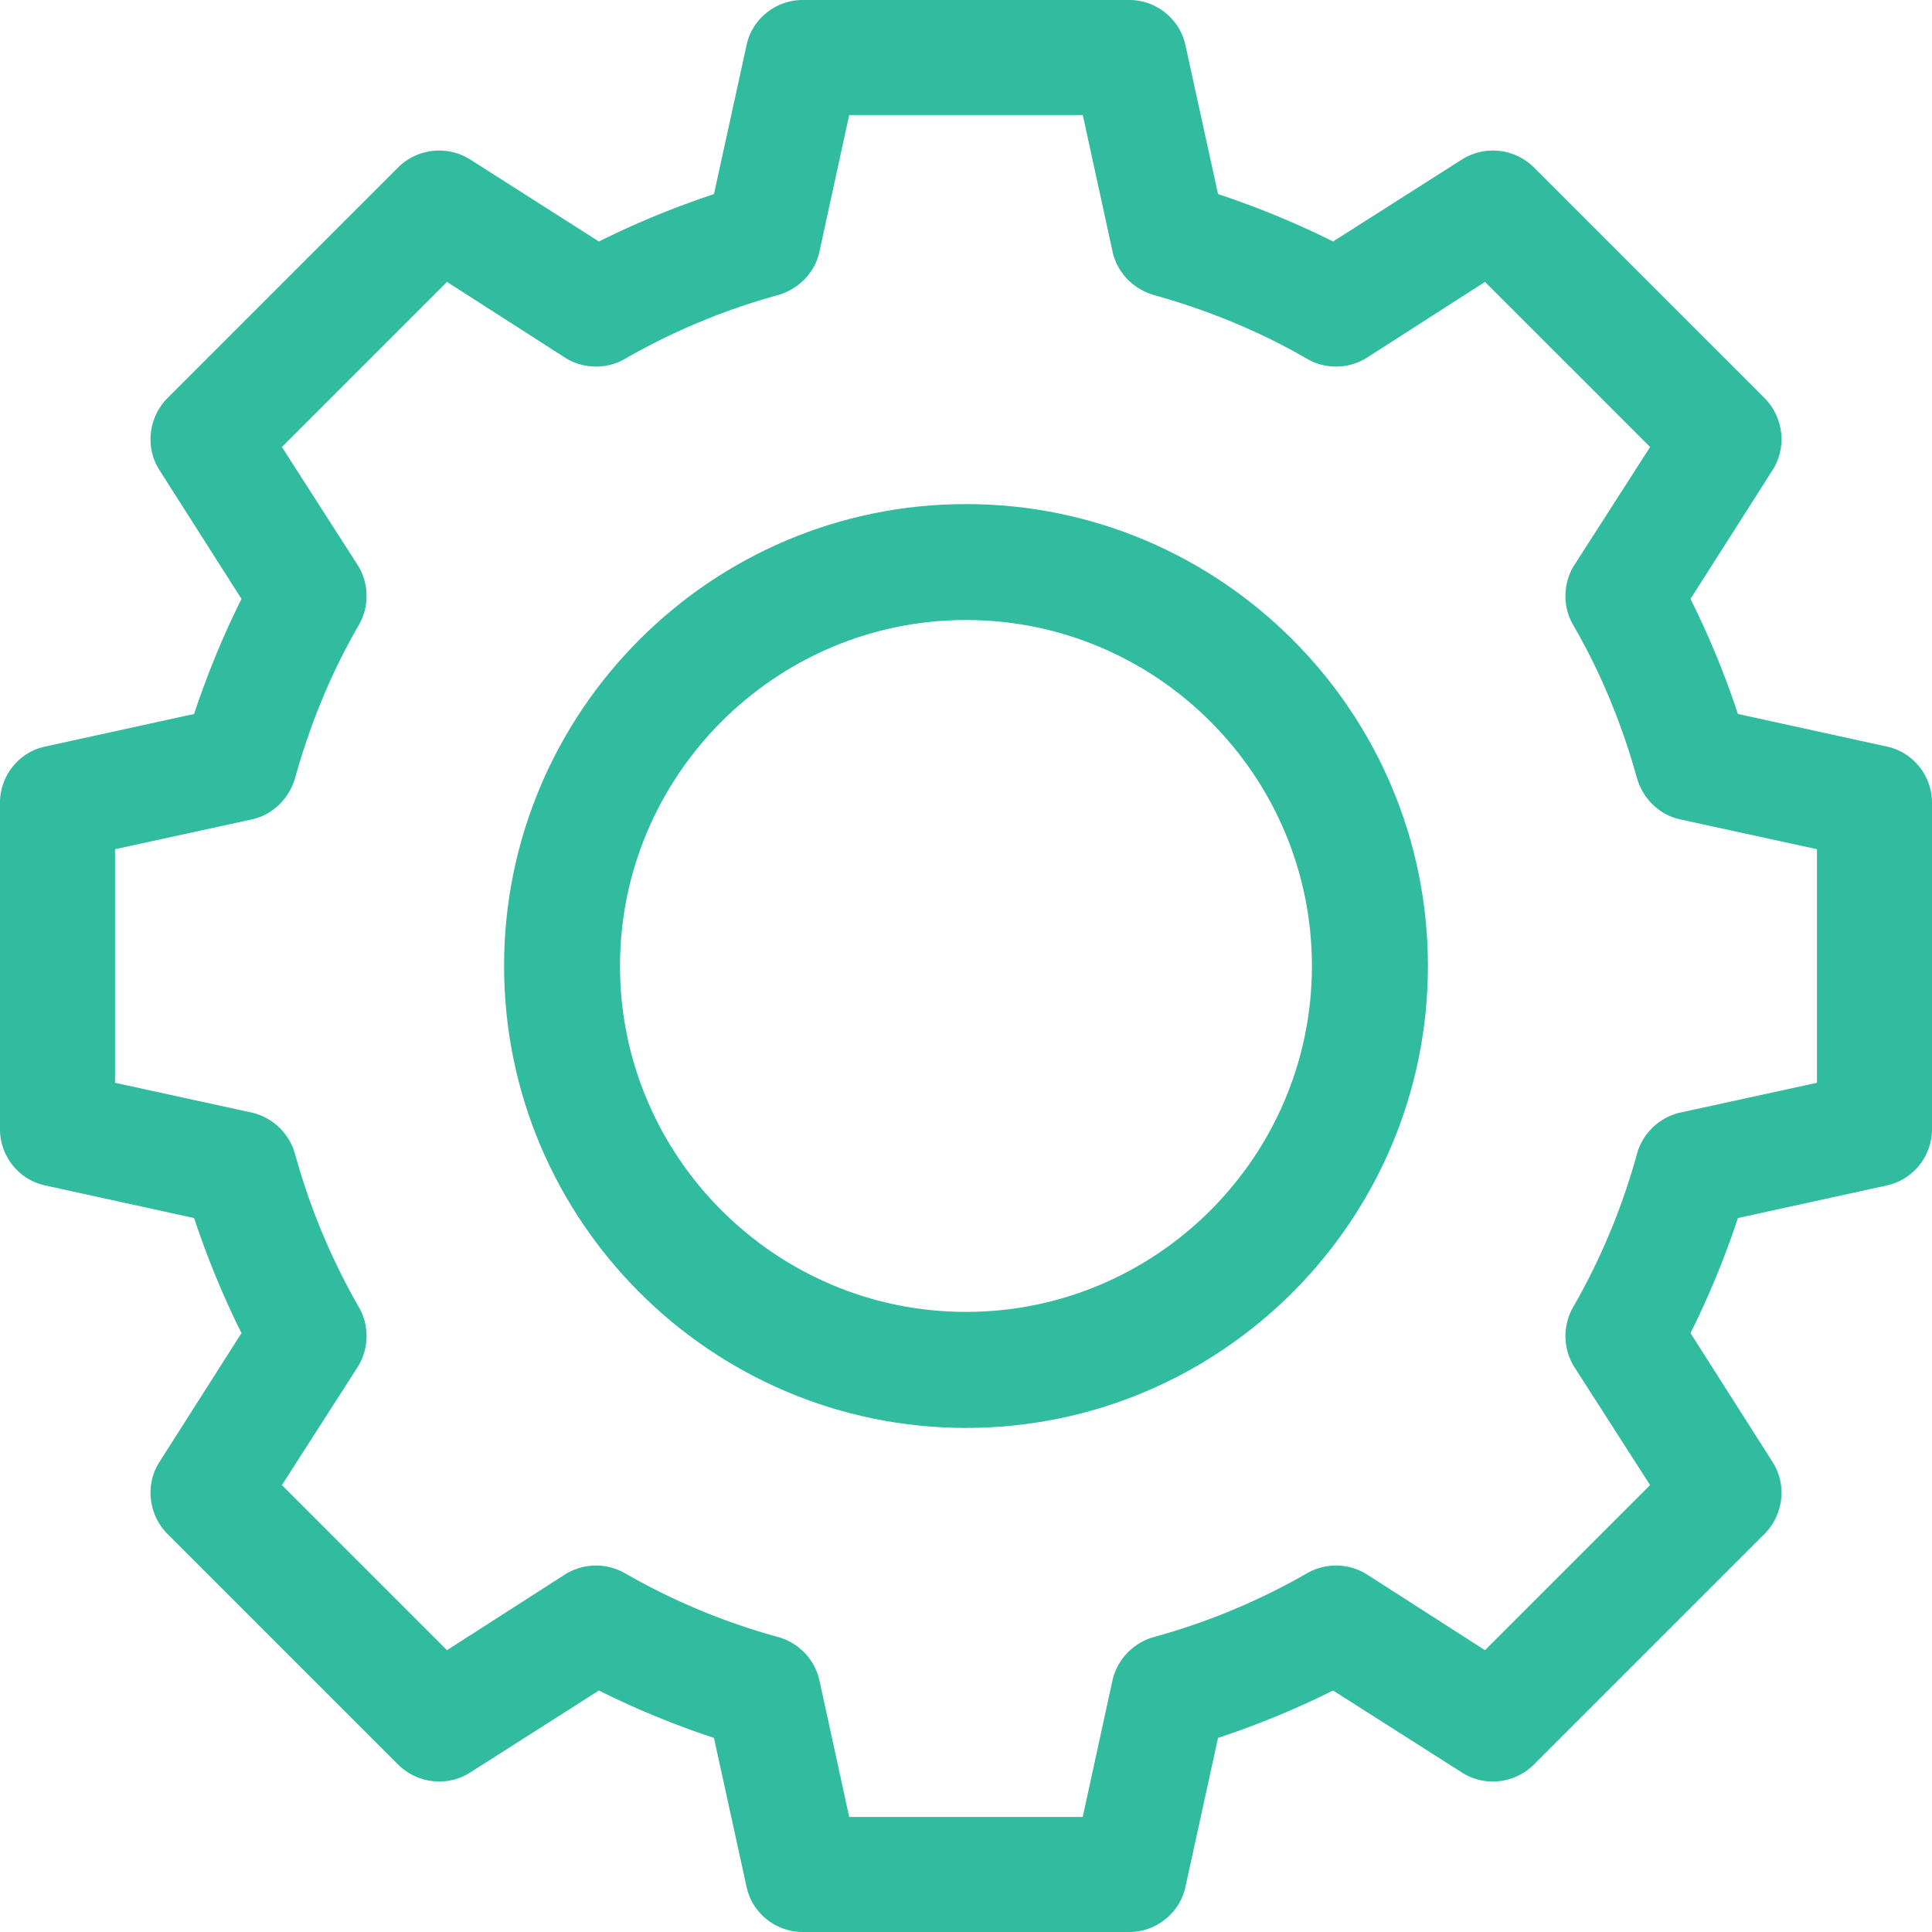 <svg xmlns="http://www.w3.org/2000/svg" width="22" height="22" viewBox="0 0 22 22"><g fill-rule="evenodd" clip-rule="evenodd" fill="#31BB9F"><path d="M11 14.939c-2.17 0-3.94-1.77-3.94-3.939S8.83 7.06 11 7.06s3.939 1.77 3.939 3.94S13.17 14.939 11 14.939zm0-9.199C8.1 5.74 5.74 8.1 5.74 11S8.1 16.26 11 16.26s5.26-2.359 5.26-5.26c0-2.9-2.36-5.26-5.26-5.26z"/><path d="M20.689 12.33l-1.56.34a.666.666 0 00-.489.471 7.485 7.485 0 01-.73 1.75.664.664 0 00.02.68l.86 1.34-1.88 1.88-1.34-.86a.664.664 0 00-.68-.02 7.442 7.442 0 01-1.75.73.668.668 0 00-.471.489l-.34 1.56H9.67l-.34-1.56a.663.663 0 00-.47-.489 7.45 7.45 0 01-1.75-.73.664.664 0 00-.68.02l-1.34.86-1.88-1.88.86-1.34c.13-.2.14-.471.02-.68a7.485 7.485 0 01-.73-1.75.67.67 0 00-.49-.471l-1.56-.34V9.67l1.56-.34c.23-.05.42-.23.49-.47.17-.61.41-1.2.73-1.75.12-.21.11-.48-.02-.68l-.86-1.34 1.88-1.88 1.34.86c.2.13.47.14.68.02a7.45 7.45 0 011.75-.73c.24-.07.42-.26.47-.49l.34-1.56h2.66l.34 1.56c.051.23.23.42.471.49.609.17 1.199.41 1.75.73.209.12.479.11.679-.02l1.34-.86 1.88 1.88-.86 1.34c-.13.2-.14.47-.02.68.32.55.561 1.14.73 1.75.07.24.26.42.49.47l1.56.34v2.66zm.791-3.83l-1.69-.37a9.88 9.88 0 00-.54-1.31l.93-1.46c.17-.26.131-.6-.08-.82L17.46 1.9a.663.663 0 00-.819-.08l-1.461.93c-.42-.21-.859-.39-1.31-.54L13.5.52a.655.655 0 00-.641-.52H9.14c-.31 0-.58.22-.64.52l-.37 1.69c-.45.15-.89.33-1.31.54l-1.46-.93a.664.664 0 00-.82.08L1.9 4.54c-.21.22-.25.56-.08.82l.93 1.46c-.21.42-.39.86-.54 1.31L.52 8.5c-.3.06-.52.33-.52.64v3.719c0 .311.22.58.52.641l1.69.37c.15.45.33.89.54 1.31l-.93 1.461c-.17.26-.13.6.08.819l2.64 2.64c.22.211.56.25.82.08l1.46-.93c.42.21.86.391 1.31.54l.37 1.69c.06.299.33.52.64.52h3.719c.311 0 .58-.221.641-.52l.37-1.69c.45-.149.89-.33 1.31-.54l1.461.93c.26.17.6.131.819-.08l2.64-2.64c.211-.22.25-.56.08-.819l-.93-1.461c.21-.42.391-.859.54-1.31l1.69-.37a.656.656 0 00.52-.641V9.14c0-.31-.221-.58-.52-.64z"/></g></svg>
